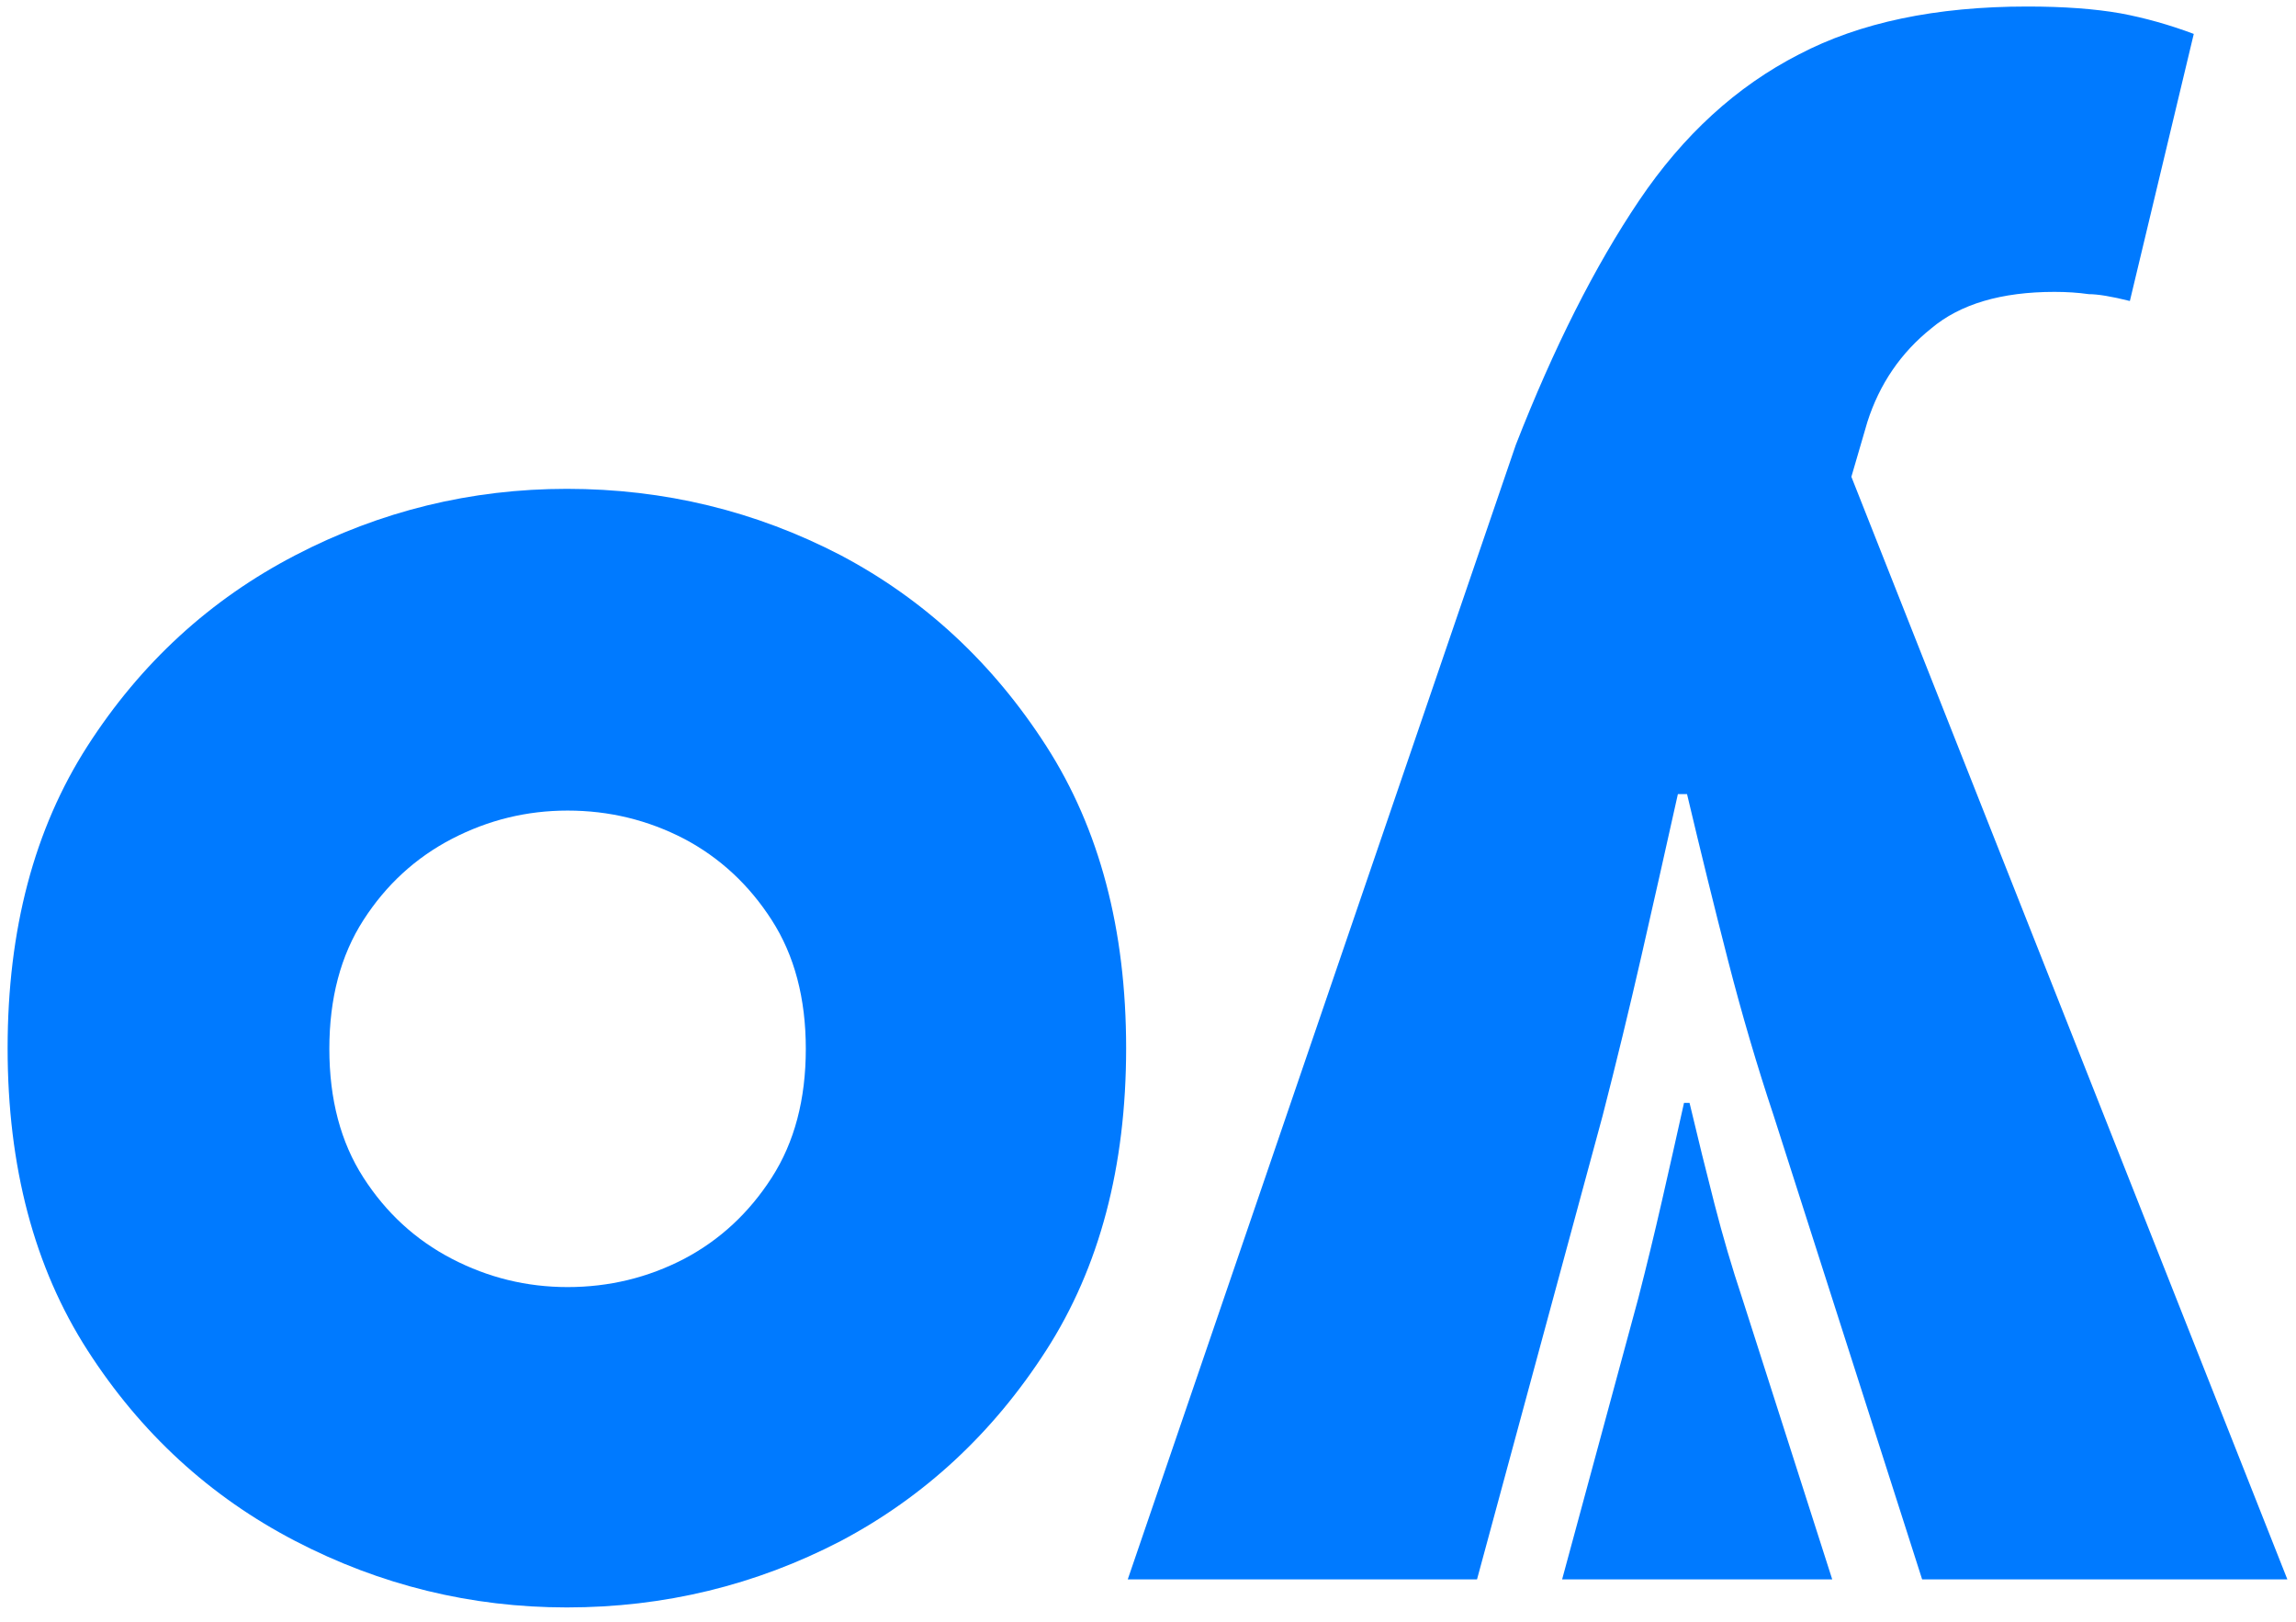 <svg width="126" height="89" viewBox="0 0 126 89" fill="none" xmlns="http://www.w3.org/2000/svg">
<path fill-rule="evenodd" clip-rule="evenodd" d="M46.141 30.471C41.464 28.04 36.454 26.825 31.109 26.825C25.848 26.825 20.878 28.04 16.202 30.471C11.525 32.901 7.725 36.389 4.802 40.936C1.879 45.483 0.418 51.009 0.418 57.516C0.418 64.022 1.879 69.549 4.802 74.096C7.725 78.643 11.525 82.131 16.202 84.561C20.878 86.991 25.848 88.207 31.109 88.207C36.454 88.207 41.464 86.991 46.141 84.561C50.734 82.131 54.492 78.643 57.415 74.096C60.338 69.549 61.8 64.022 61.8 57.516C61.8 51.009 60.338 45.483 57.415 40.936C54.492 36.389 50.734 32.901 46.141 30.471ZM37.551 46.033C35.559 44.998 33.425 44.48 31.148 44.48C28.906 44.48 26.79 44.998 24.797 46.033C22.805 47.069 21.187 48.555 19.942 50.492C18.696 52.428 18.074 54.783 18.074 57.554C18.074 60.326 18.696 62.68 19.942 64.617C21.187 66.554 22.805 68.04 24.797 69.075C26.79 70.111 28.906 70.628 31.148 70.628C33.425 70.628 35.559 70.111 37.551 69.075C39.508 68.04 41.109 66.554 42.354 64.617C43.599 62.68 44.221 60.326 44.221 57.554C44.221 54.783 43.599 52.428 42.354 50.492C41.109 48.555 39.508 47.069 37.551 46.033Z" fill="#007AFF"/>
<path d="M111.246 0.358C113.25 0.358 114.962 0.483 116.382 0.734C117.718 0.984 119.054 1.36 120.39 1.861L116.883 16.517C115.881 16.267 115.129 16.142 114.628 16.142C114.043 16.058 113.417 16.017 112.749 16.017C109.826 16.017 107.571 16.685 105.984 18.021C104.314 19.357 103.145 21.069 102.477 23.157L101.6 26.163L125.526 86.668L105.483 86.668L97.341 61.239C96.422 58.483 95.587 55.643 94.835 52.72C94.084 49.797 93.332 46.749 92.581 43.576L92.079 43.576C91.411 46.582 90.743 49.547 90.075 52.47C89.407 55.393 88.697 58.316 87.945 61.239L81.056 86.668L61.889 86.668L83.185 24.41C85.273 19.065 87.528 14.597 89.95 11.006C92.372 7.415 95.295 4.742 98.719 2.988C102.059 1.235 106.235 0.358 111.246 0.358Z" fill="#007AFF"/>
<path d="M95.608 71.238L100.549 86.668L85.726 86.668L89.907 71.238C90.363 69.465 90.794 67.691 91.199 65.918C91.605 64.144 92.01 62.345 92.415 60.521L92.719 60.521C93.175 62.446 93.632 64.296 94.088 66.07C94.544 67.843 95.05 69.566 95.608 71.238Z" fill="#007AFF"/>
</svg>
